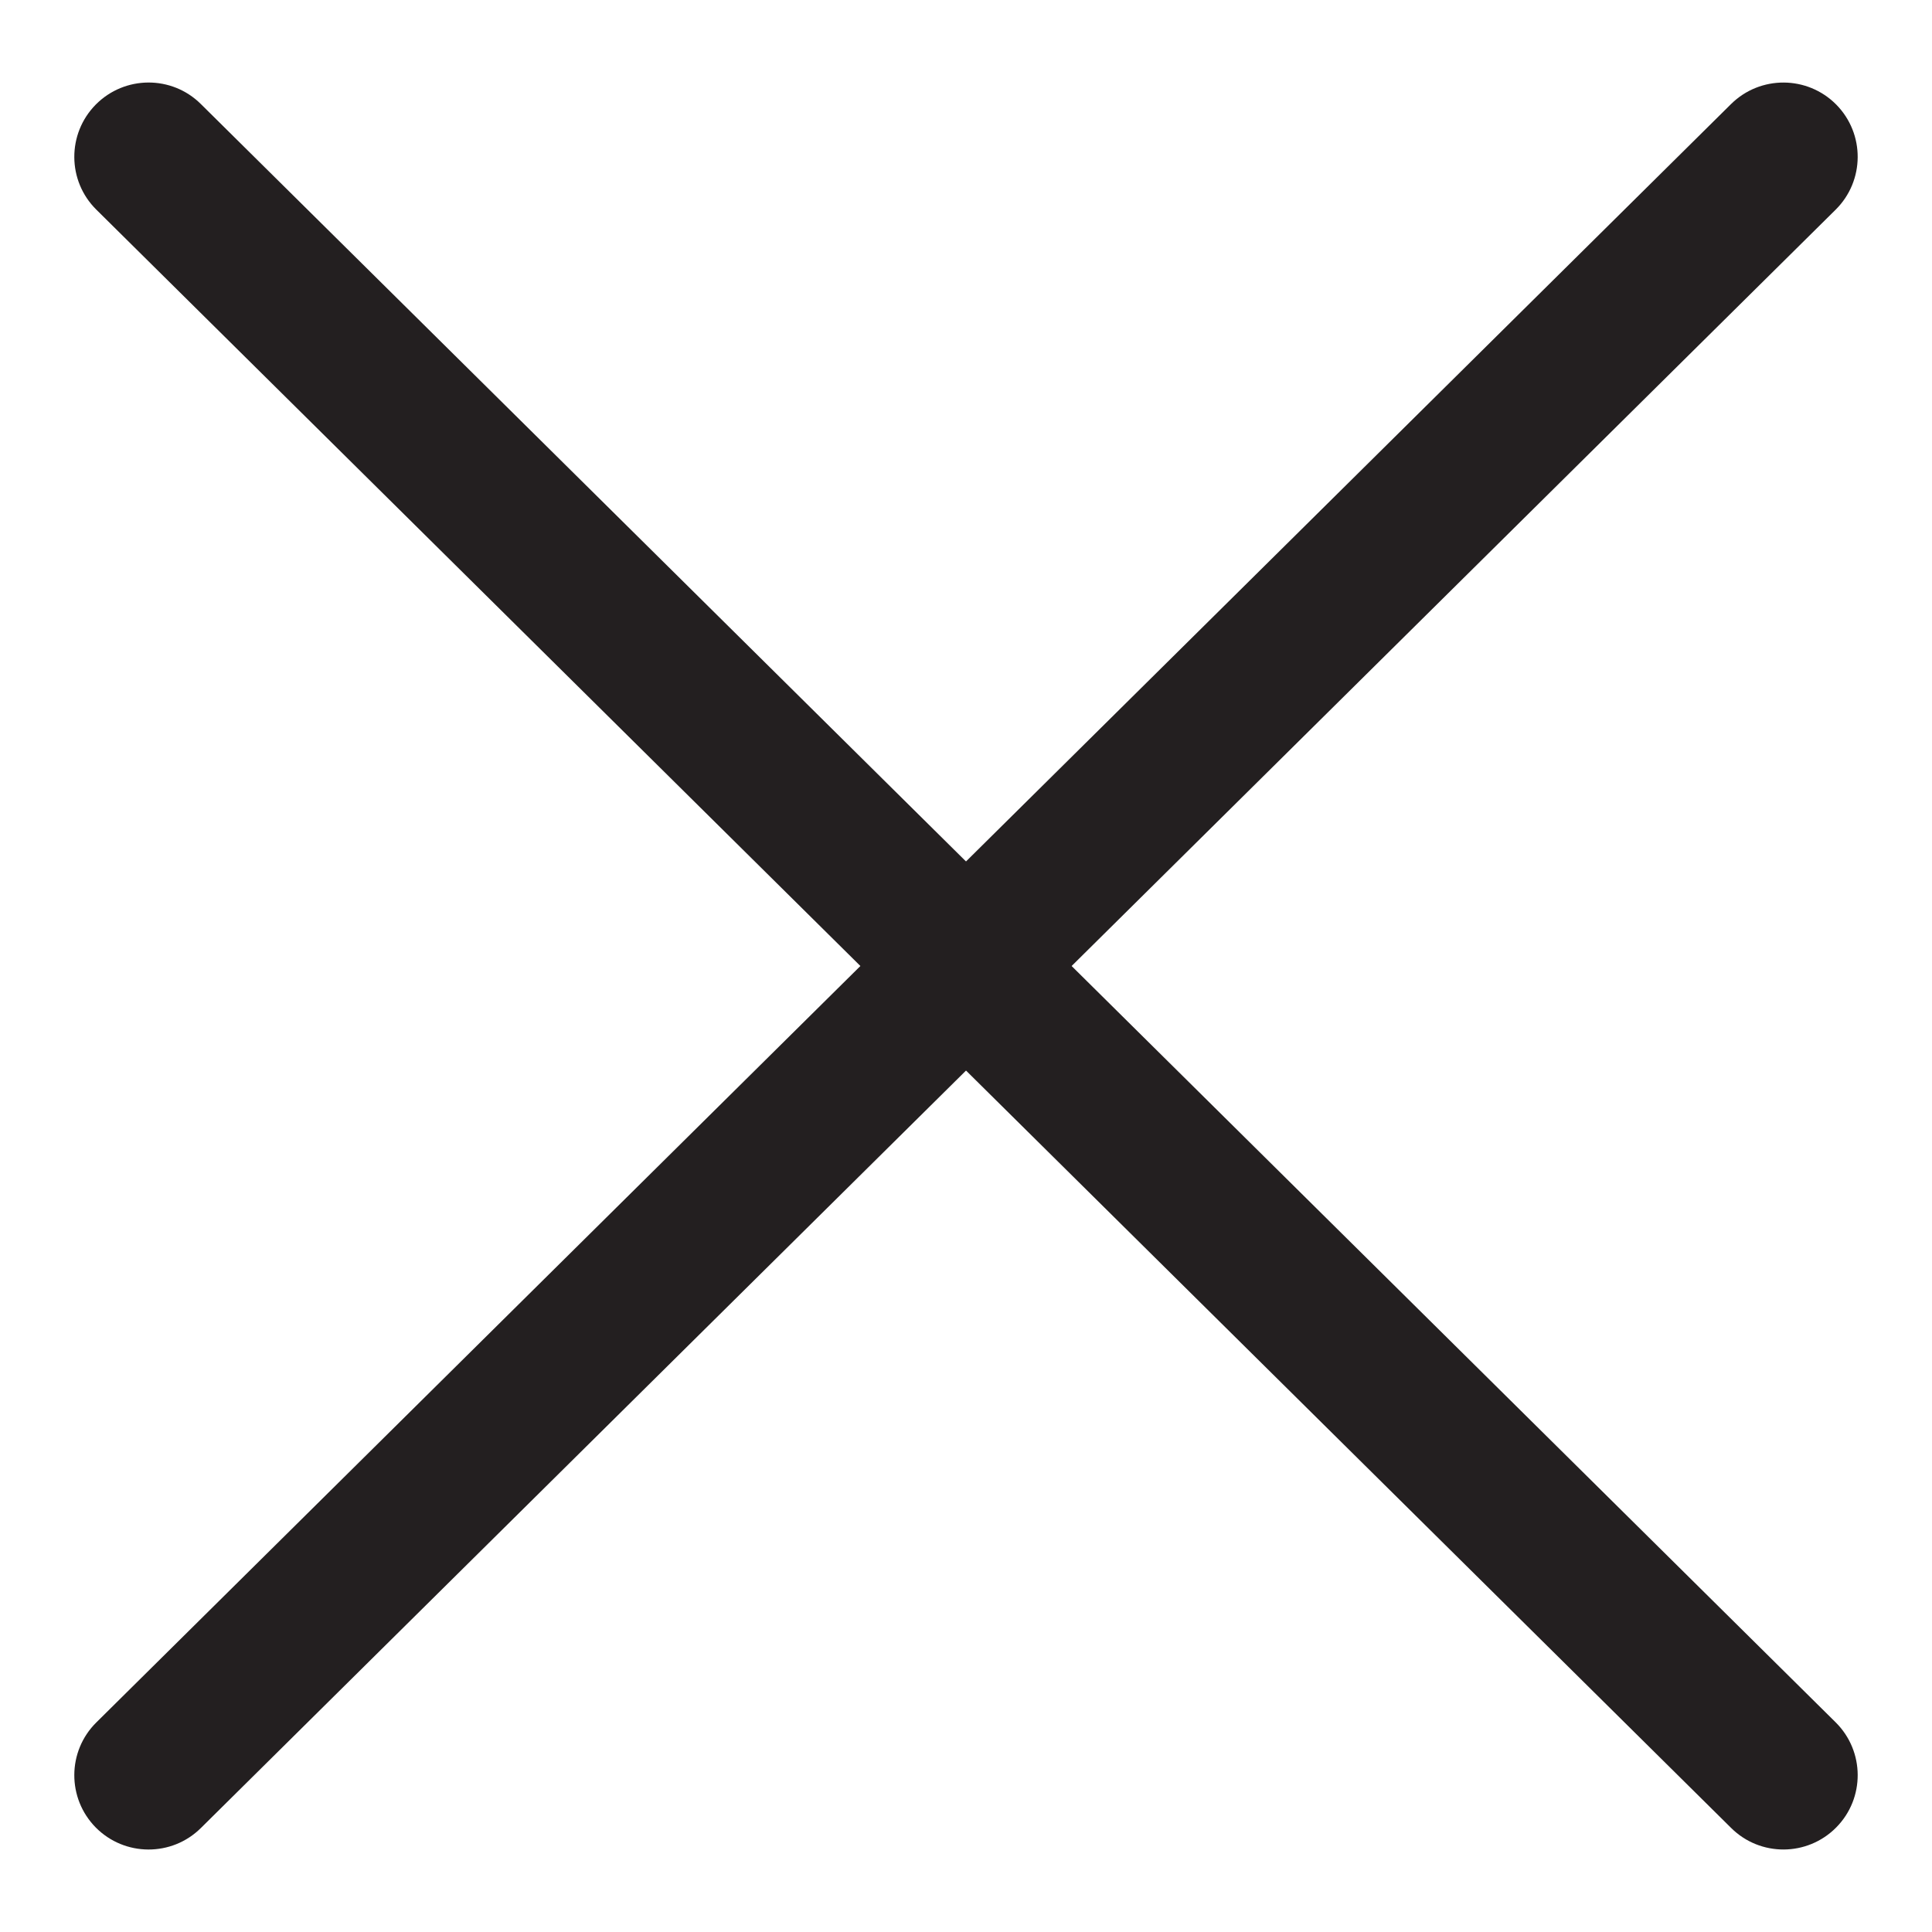 <svg width="26" height="26" viewBox="0 0 26 26" fill="none" xmlns="http://www.w3.org/2000/svg">
<path fill-rule="evenodd" clip-rule="evenodd" d="M1.289 24.594C0.901 24.201 0.904 23.568 1.296 23.18L23.296 1.4C23.689 1.012 24.322 1.015 24.711 1.407C25.099 1.8 25.096 2.433 24.703 2.822L2.703 24.601C2.311 24.989 1.678 24.986 1.289 24.594Z" fill="#231F20"/>
<path fill-rule="evenodd" clip-rule="evenodd" d="M24.711 24.593C24.322 24.986 23.689 24.989 23.297 24.6L1.296 2.821C0.904 2.433 0.901 1.8 1.289 1.407C1.678 1.015 2.311 1.011 2.703 1.4L24.704 23.179C25.096 23.568 25.099 24.201 24.711 24.593Z" fill="#231F20"/>
</svg>
